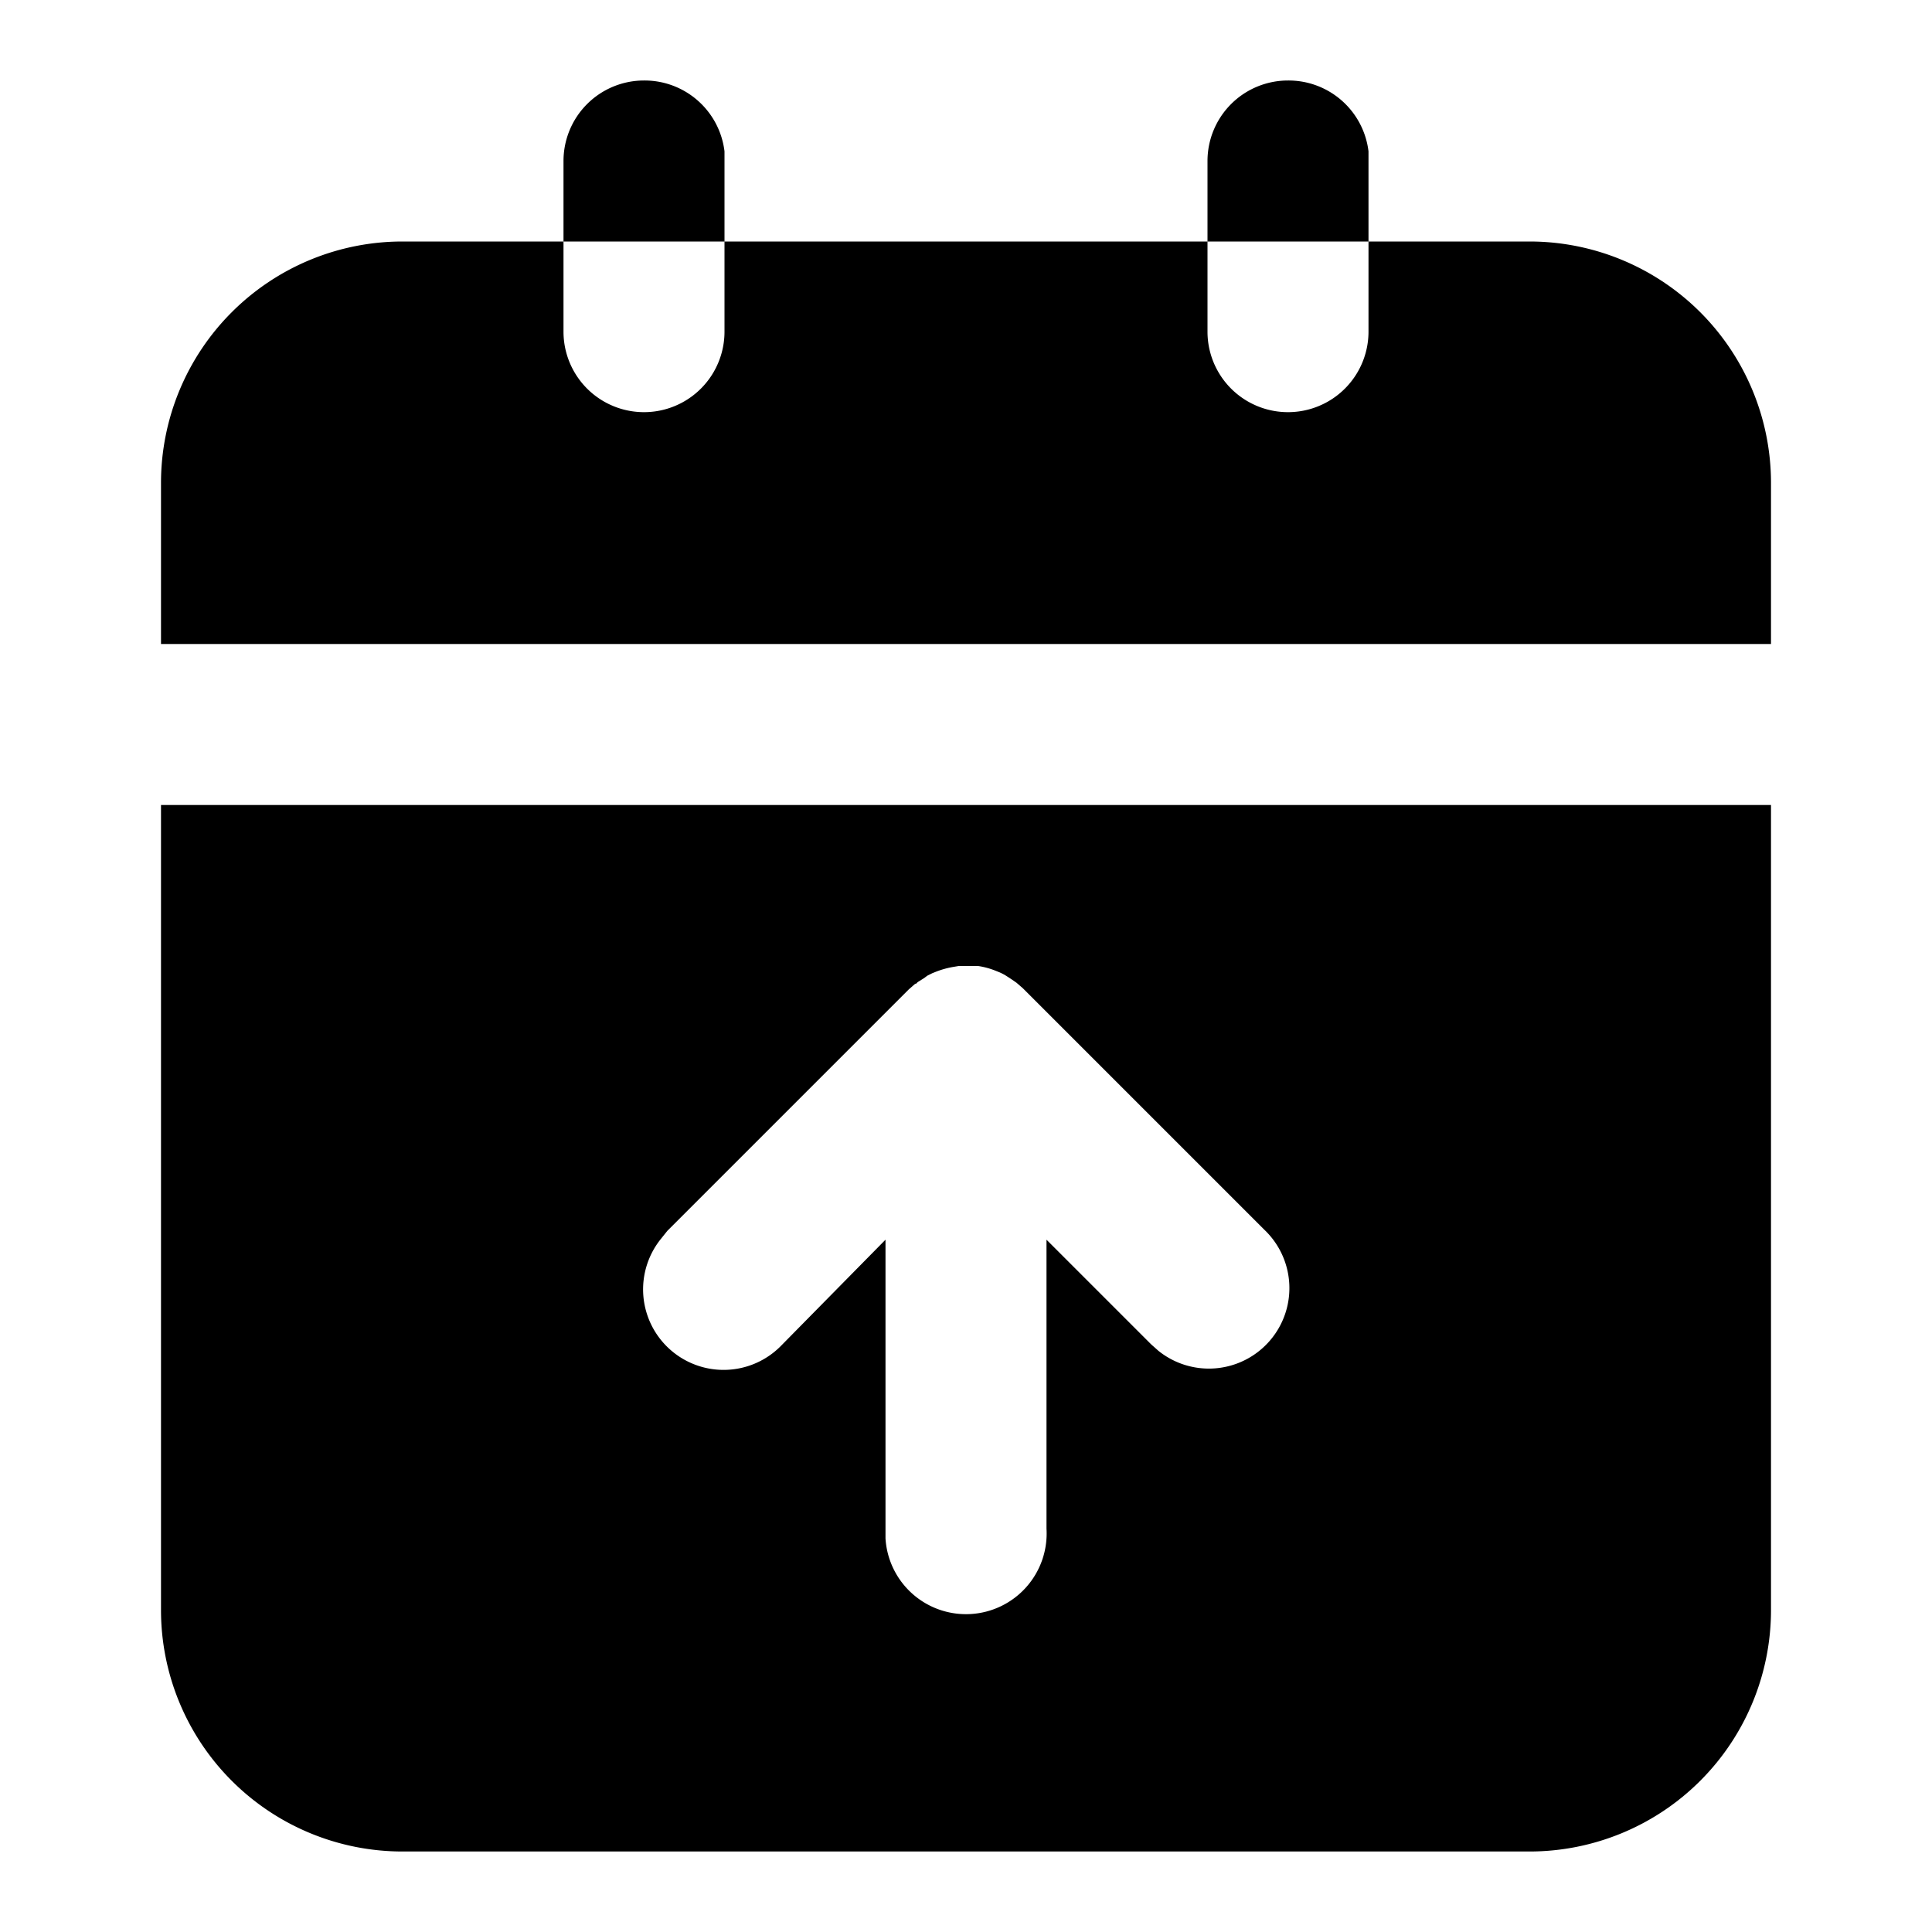<svg xmlns="http://www.w3.org/2000/svg" width="24" height="24" viewBox="0 0 24 24">
  <path d="M22 10v10a3 3 0 0 1-3 3H5a3 3 0 0 1-3-3V10h20zm-10 2h-.09l-.06.01a1.1 1.1 0 0 0-.22.06l-.05.02-.06.03-.04.03-.08.05-.02.02h-.01l-.08.07-3 3-.08.1a1 1 0 0 0 1.5 1.32L11 15.4v3.71a1 1 0 0 0 2-.12V15.4l1.3 1.3.09.08a1 1 0 0 0 1.32-1.5l-3-3-.08-.07a3 3 0 0 0-.15-.1 1.02 1.02 0 0 0-.06-.03l-.05-.02a.95.95 0 0 0-.22-.06H12zM7 3v1.12a1 1 0 0 0 2 0V3h6v1.12a1 1 0 0 0 2 0V3h2a3 3 0 0 1 3 3v2H2V6a3 3 0 0 1 3-3h2zm9-2a1 1 0 0 1 1 .88V3h-2V2a1 1 0 0 1 1-1zM8 1a1 1 0 0 1 1 .88V3H7V2a1 1 0 0 1 1-1z"/>
</svg>
